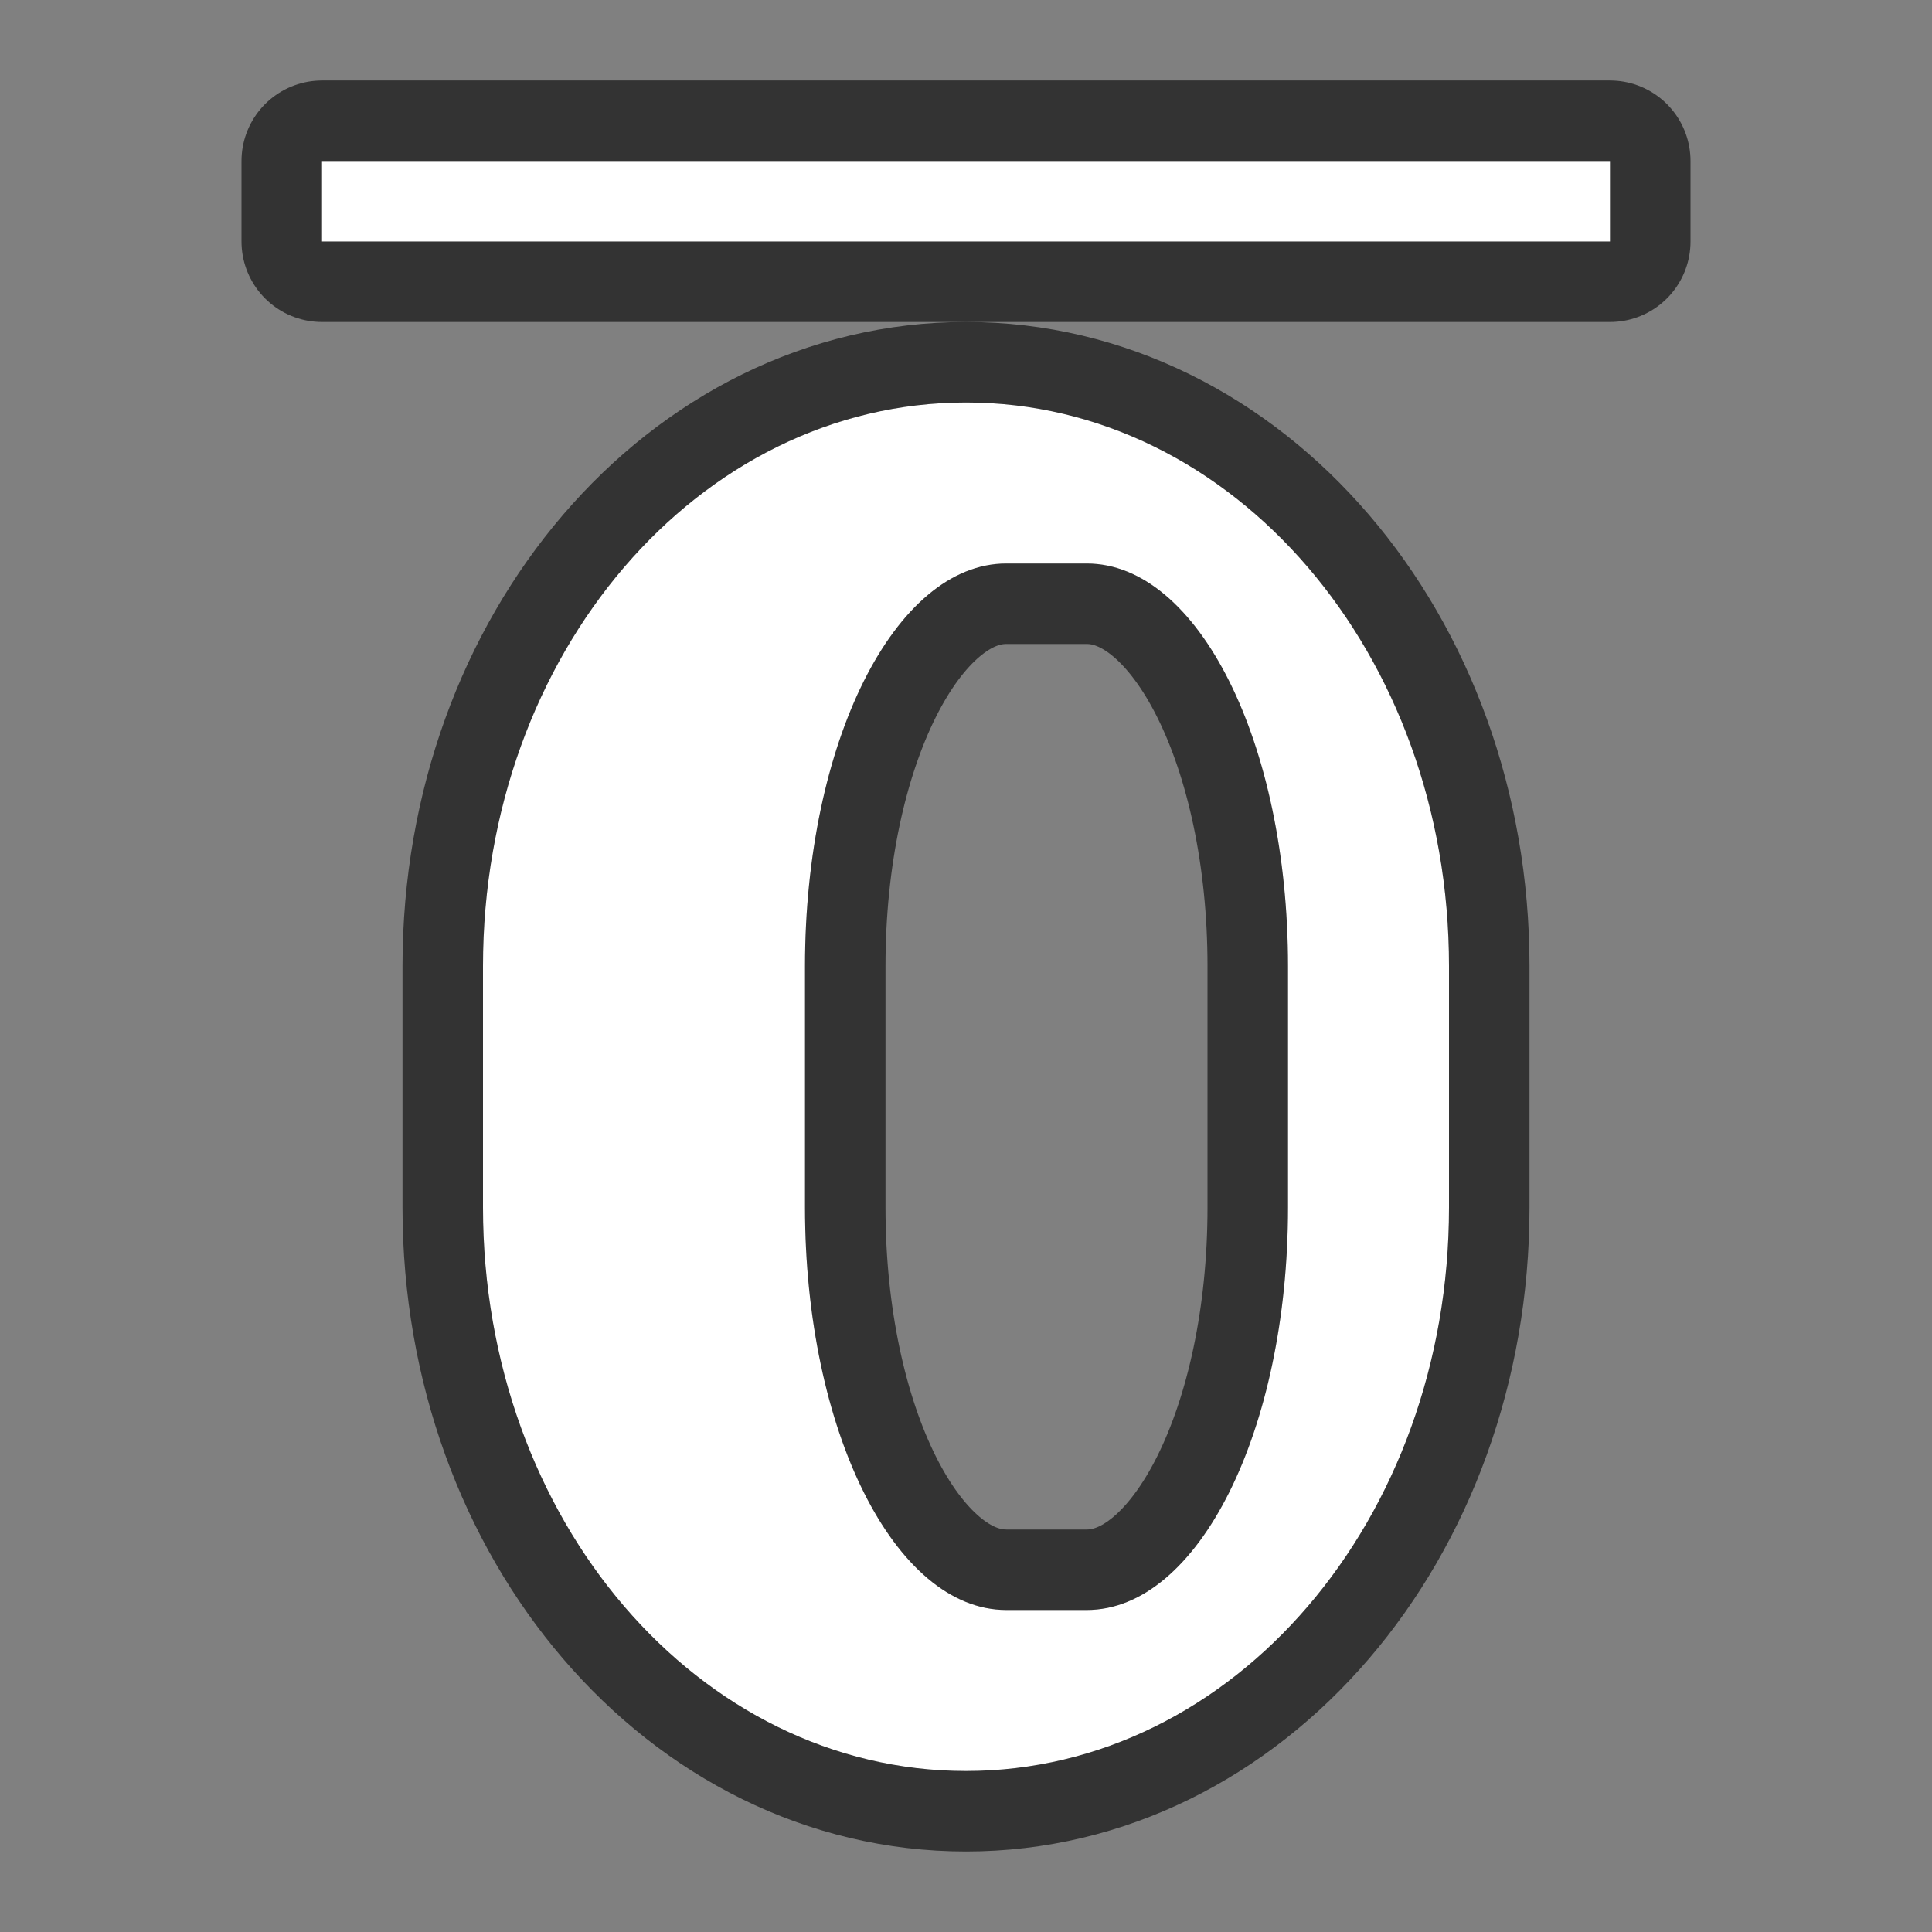 <?xml version="1.0" encoding="UTF-8" standalone="no"?>
<svg
   xmlns:dc="http://purl.org/dc/elements/1.1/"
   xmlns:cc="http://creativecommons.org/ns#"
   xmlns:rdf="http://www.w3.org/1999/02/22-rdf-syntax-ns#"
   xmlns:svg="http://www.w3.org/2000/svg"
   xmlns="http://www.w3.org/2000/svg"
   xmlns:sodipodi="http://sodipodi.sourceforge.net/DTD/sodipodi-0.dtd"
   xmlns:inkscape="http://www.inkscape.org/namespaces/inkscape"
   viewBox="0 0 24 24"
   version="1.1"
   id="svg4"
   sodipodi:docname="lc_overline.svg"
   inkscape:version="0.92.5 (2060ec1f9f, 2020-04-08)"
   inkscape:export-filename="/home/jupiter007/Libreoffice yaru theme fullcolor/build/cmd/lc_overline.png"
   inkscape:export-xdpi="96"
   inkscape:export-ydpi="96">
  <rect x="0" y="0" width="24" height="24" fill="#808080" stroke="none"/>
  <defs
     id="defs8" />
  <sodipodi:namedview
     pagecolor="#ffffff"
     bordercolor="#666666"
     borderopacity="1"
     objecttolerance="10"
     gridtolerance="10"
     guidetolerance="10"
     inkscape:pageopacity="0"
     inkscape:pageshadow="2"
     inkscape:window-width="1920"
     inkscape:window-height="1011"
     id="namedview6"
     showgrid="true"
     inkscape:zoom="22.627417"
     inkscape:cx="1.0076943"
     inkscape:cy="12.667371"
     inkscape:window-x="0"
     inkscape:window-y="32"
     inkscape:window-maximized="1"
     inkscape:current-layer="svg4"
     showguides="true"
     inkscape:guide-bbox="true">
    <inkscape:grid
       type="xygrid"
       id="grid817" />
    <sodipodi:guide
       position="25,-1"
       orientation="0,1"
       id="guide819"
       inkscape:locked="false" />
  </sodipodi:namedview>
  <path
     id="path846"
     d="m 12,22 c -3.324,0 -6,-3.122 -6,-7 V 12 c 0,-3.878 2.676,-7 6,-7 3.324,0 6,3.122 6,7 v 3 c 0,3.878 -2.676,7 -6,7 z m 0.5,-2 h 1 c 1.385,0 2.5,-2.23 2.5,-5 V 12 C 16,9.23 14.885,7 13.5,7 h -1 C 11.115,7 10,9.23 10,12 v 3 c 0,2.77 1.115,5 2.5,5 z"
     style="opacity:0.6;fill:#000000;fill-opacity:1;stroke:#000000;stroke-width:2;stroke-linejoin:round;stroke-miterlimit:4;stroke-dasharray:none;stroke-opacity:1"
     inkscape:connector-curvature="0"
     sodipodi:nodetypes="ssssssssssssssss" />
  <path
     style="opacity:0.6;fill:#000000;fill-opacity:1;stroke:#000000;stroke-width:2;stroke-linejoin:round;stroke-miterlimit:4;stroke-dasharray:none;stroke-opacity:1"
     d="M 4,3 V 2 h 16 v 1 z"
     id="path825"
     inkscape:connector-curvature="0"
     sodipodi:nodetypes="ccccc" />
  <path
     style="opacity:1;fill:#ffffff;fill-opacity:1;stroke:none;stroke-width:2;stroke-linecap:round;stroke-linejoin:round;stroke-miterlimit:4;stroke-dasharray:none;stroke-opacity:1"
     d="M 4,3 H 20 V 2 H 4 Z"
     id="rect828"
     inkscape:connector-curvature="0"
     sodipodi:nodetypes="ccccc" />
  <path
     style="opacity:1;fill:#ffffff;fill-opacity:1;stroke:none;stroke-width:4.382;stroke-linejoin:round;stroke-miterlimit:4;stroke-dasharray:none;stroke-opacity:1"
     d="m 12,22 c -3.324,0 -6,-3.122 -6,-7 V 12 c 0,-3.878 2.676,-7 6,-7 3.324,0 6,3.122 6,7 v 3 c 0,3.878 -2.676,7 -6,7 z m 0.5,-2 h 1 c 1.385,0 2.5,-2.23 2.5,-5 V 12 C 16,9.23 14.885,7 13.5,7 h -1 C 11.115,7 10,9.23 10,12 v 3 c 0,2.77 1.115,5 2.5,5 z"
     id="rect835"
     inkscape:connector-curvature="0"
     sodipodi:nodetypes="ssssssssssssssss" />
</svg>
